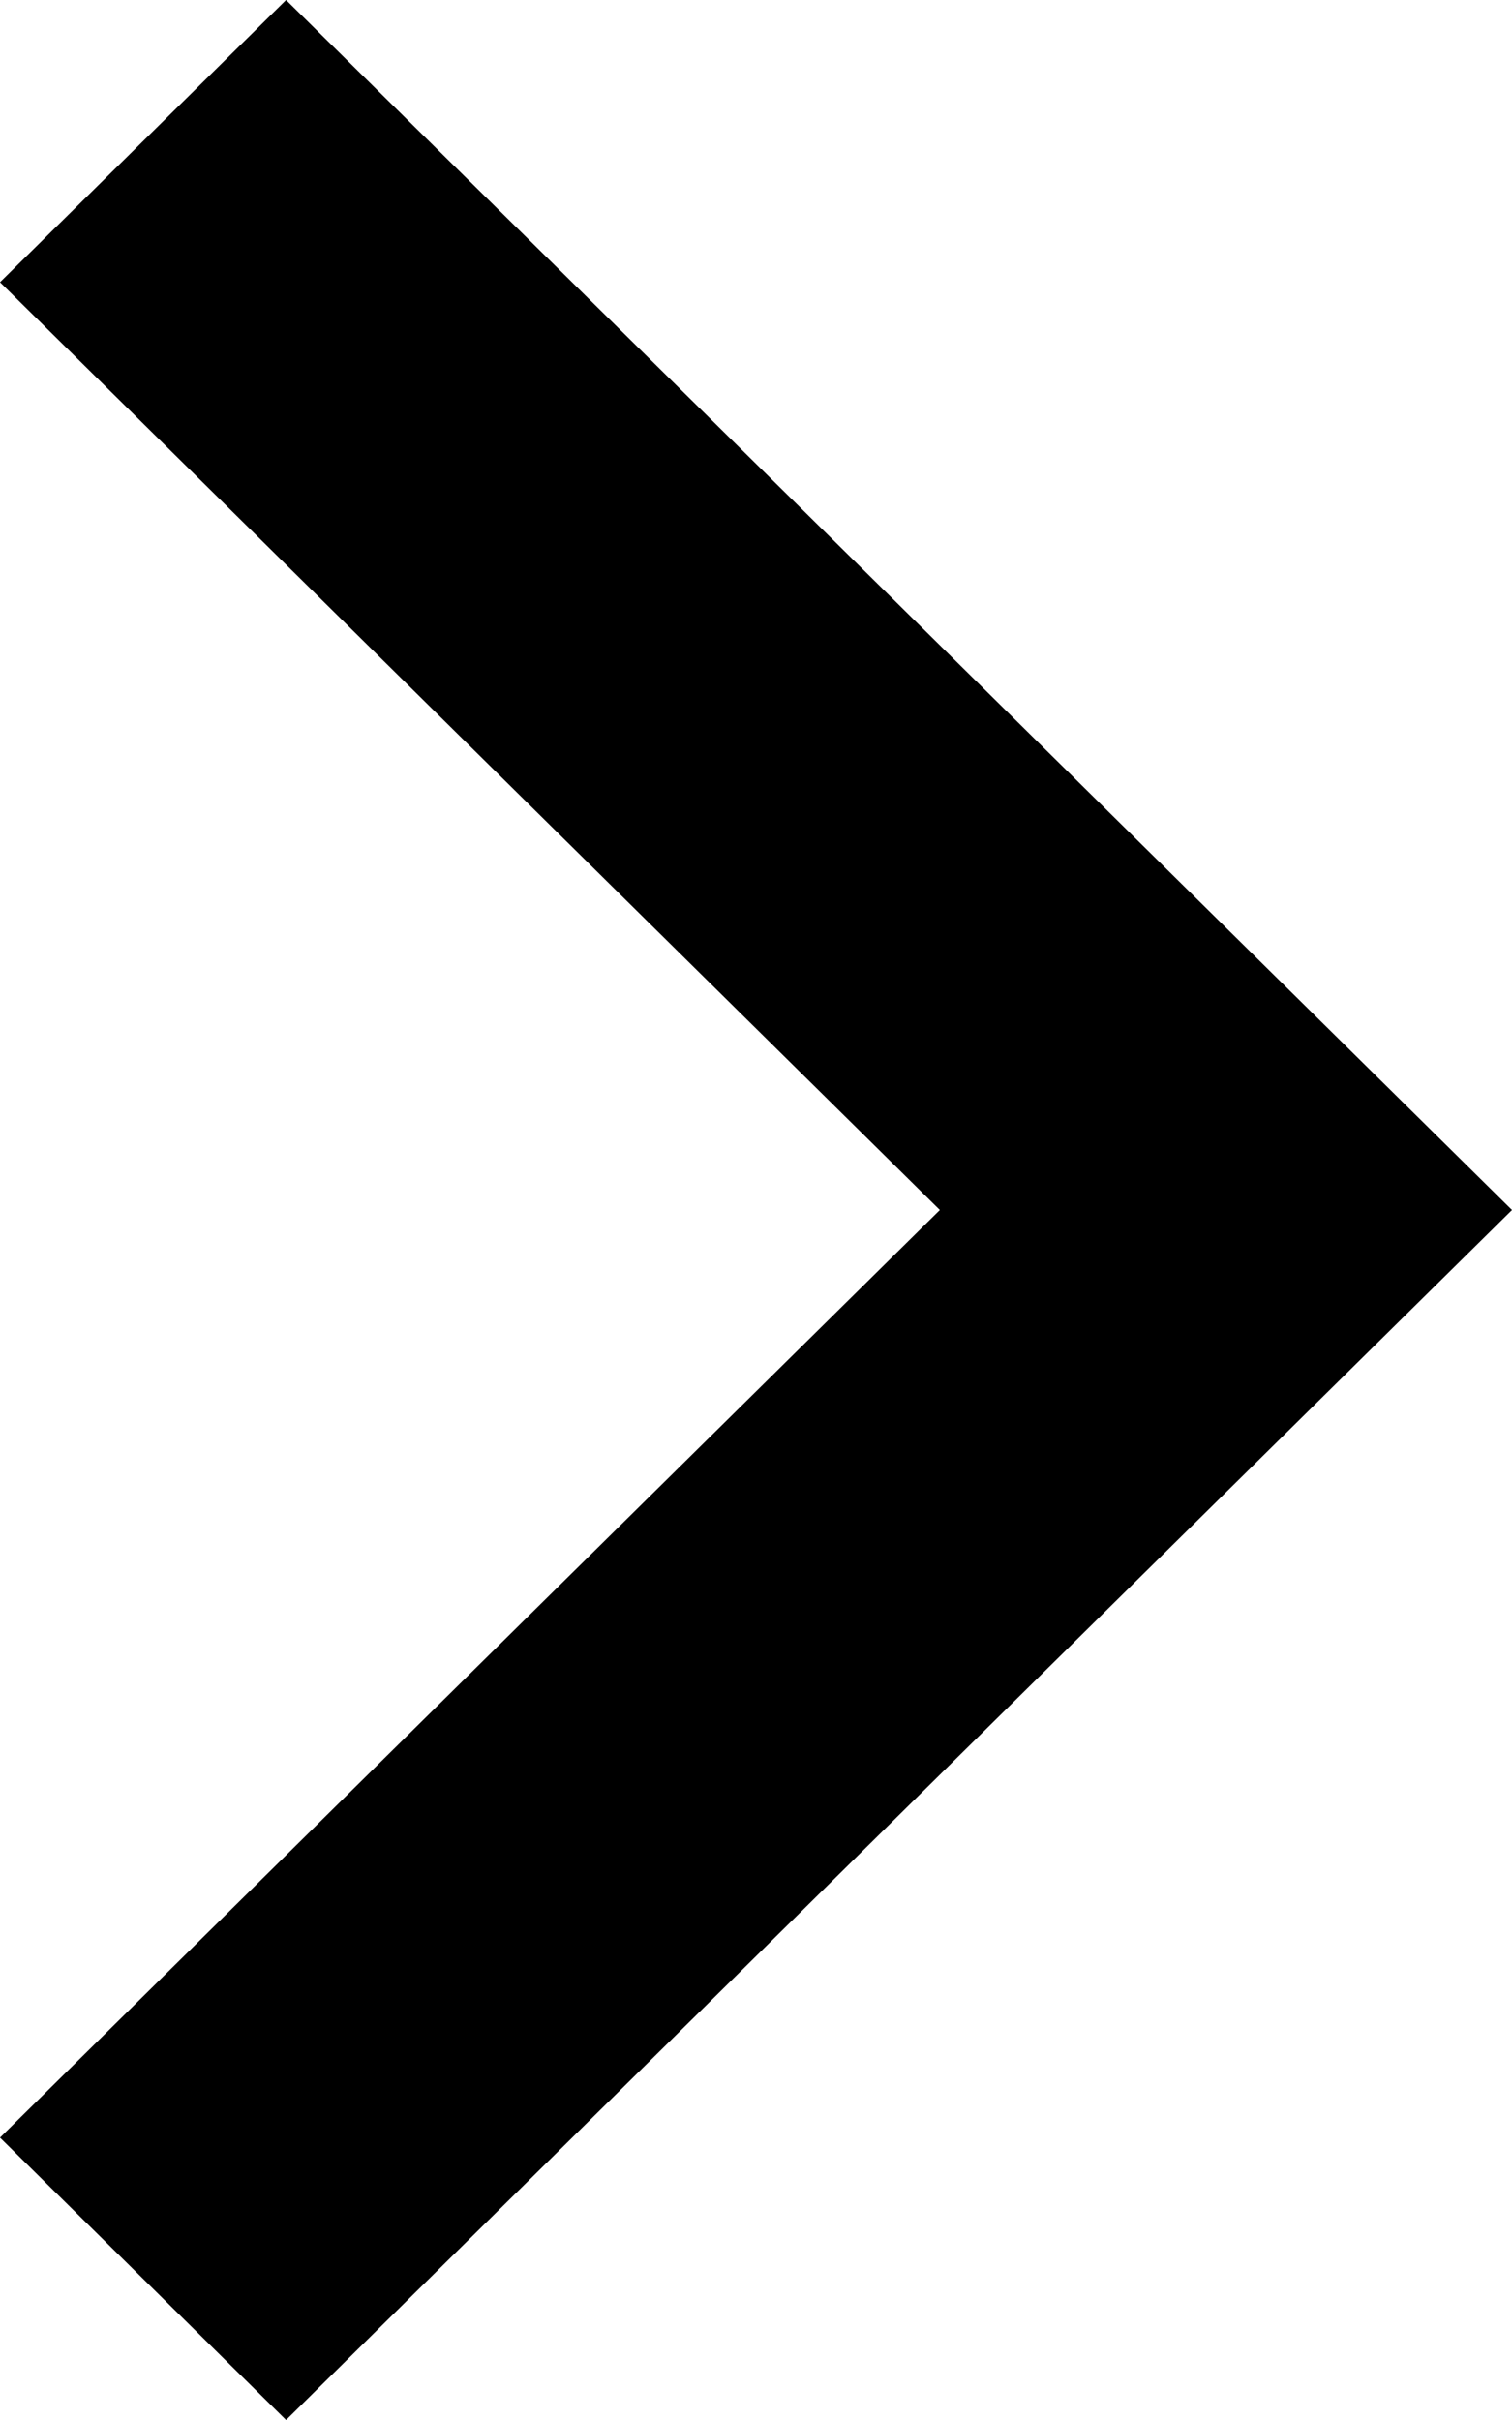<svg xmlns="http://www.w3.org/2000/svg" xmlns:xlink="http://www.w3.org/1999/xlink" width="10" height="16" viewBox="0 0 10 16"><defs><path id="9fgha" d="M306.892 2095l-1.892 1.866 6.216 6.134-6.216 6.133 1.892 1.867 8.108-8z"/></defs><g><g transform="translate(-305 -2095)"><use xlink:href="#9fgha"/></g></g></svg>